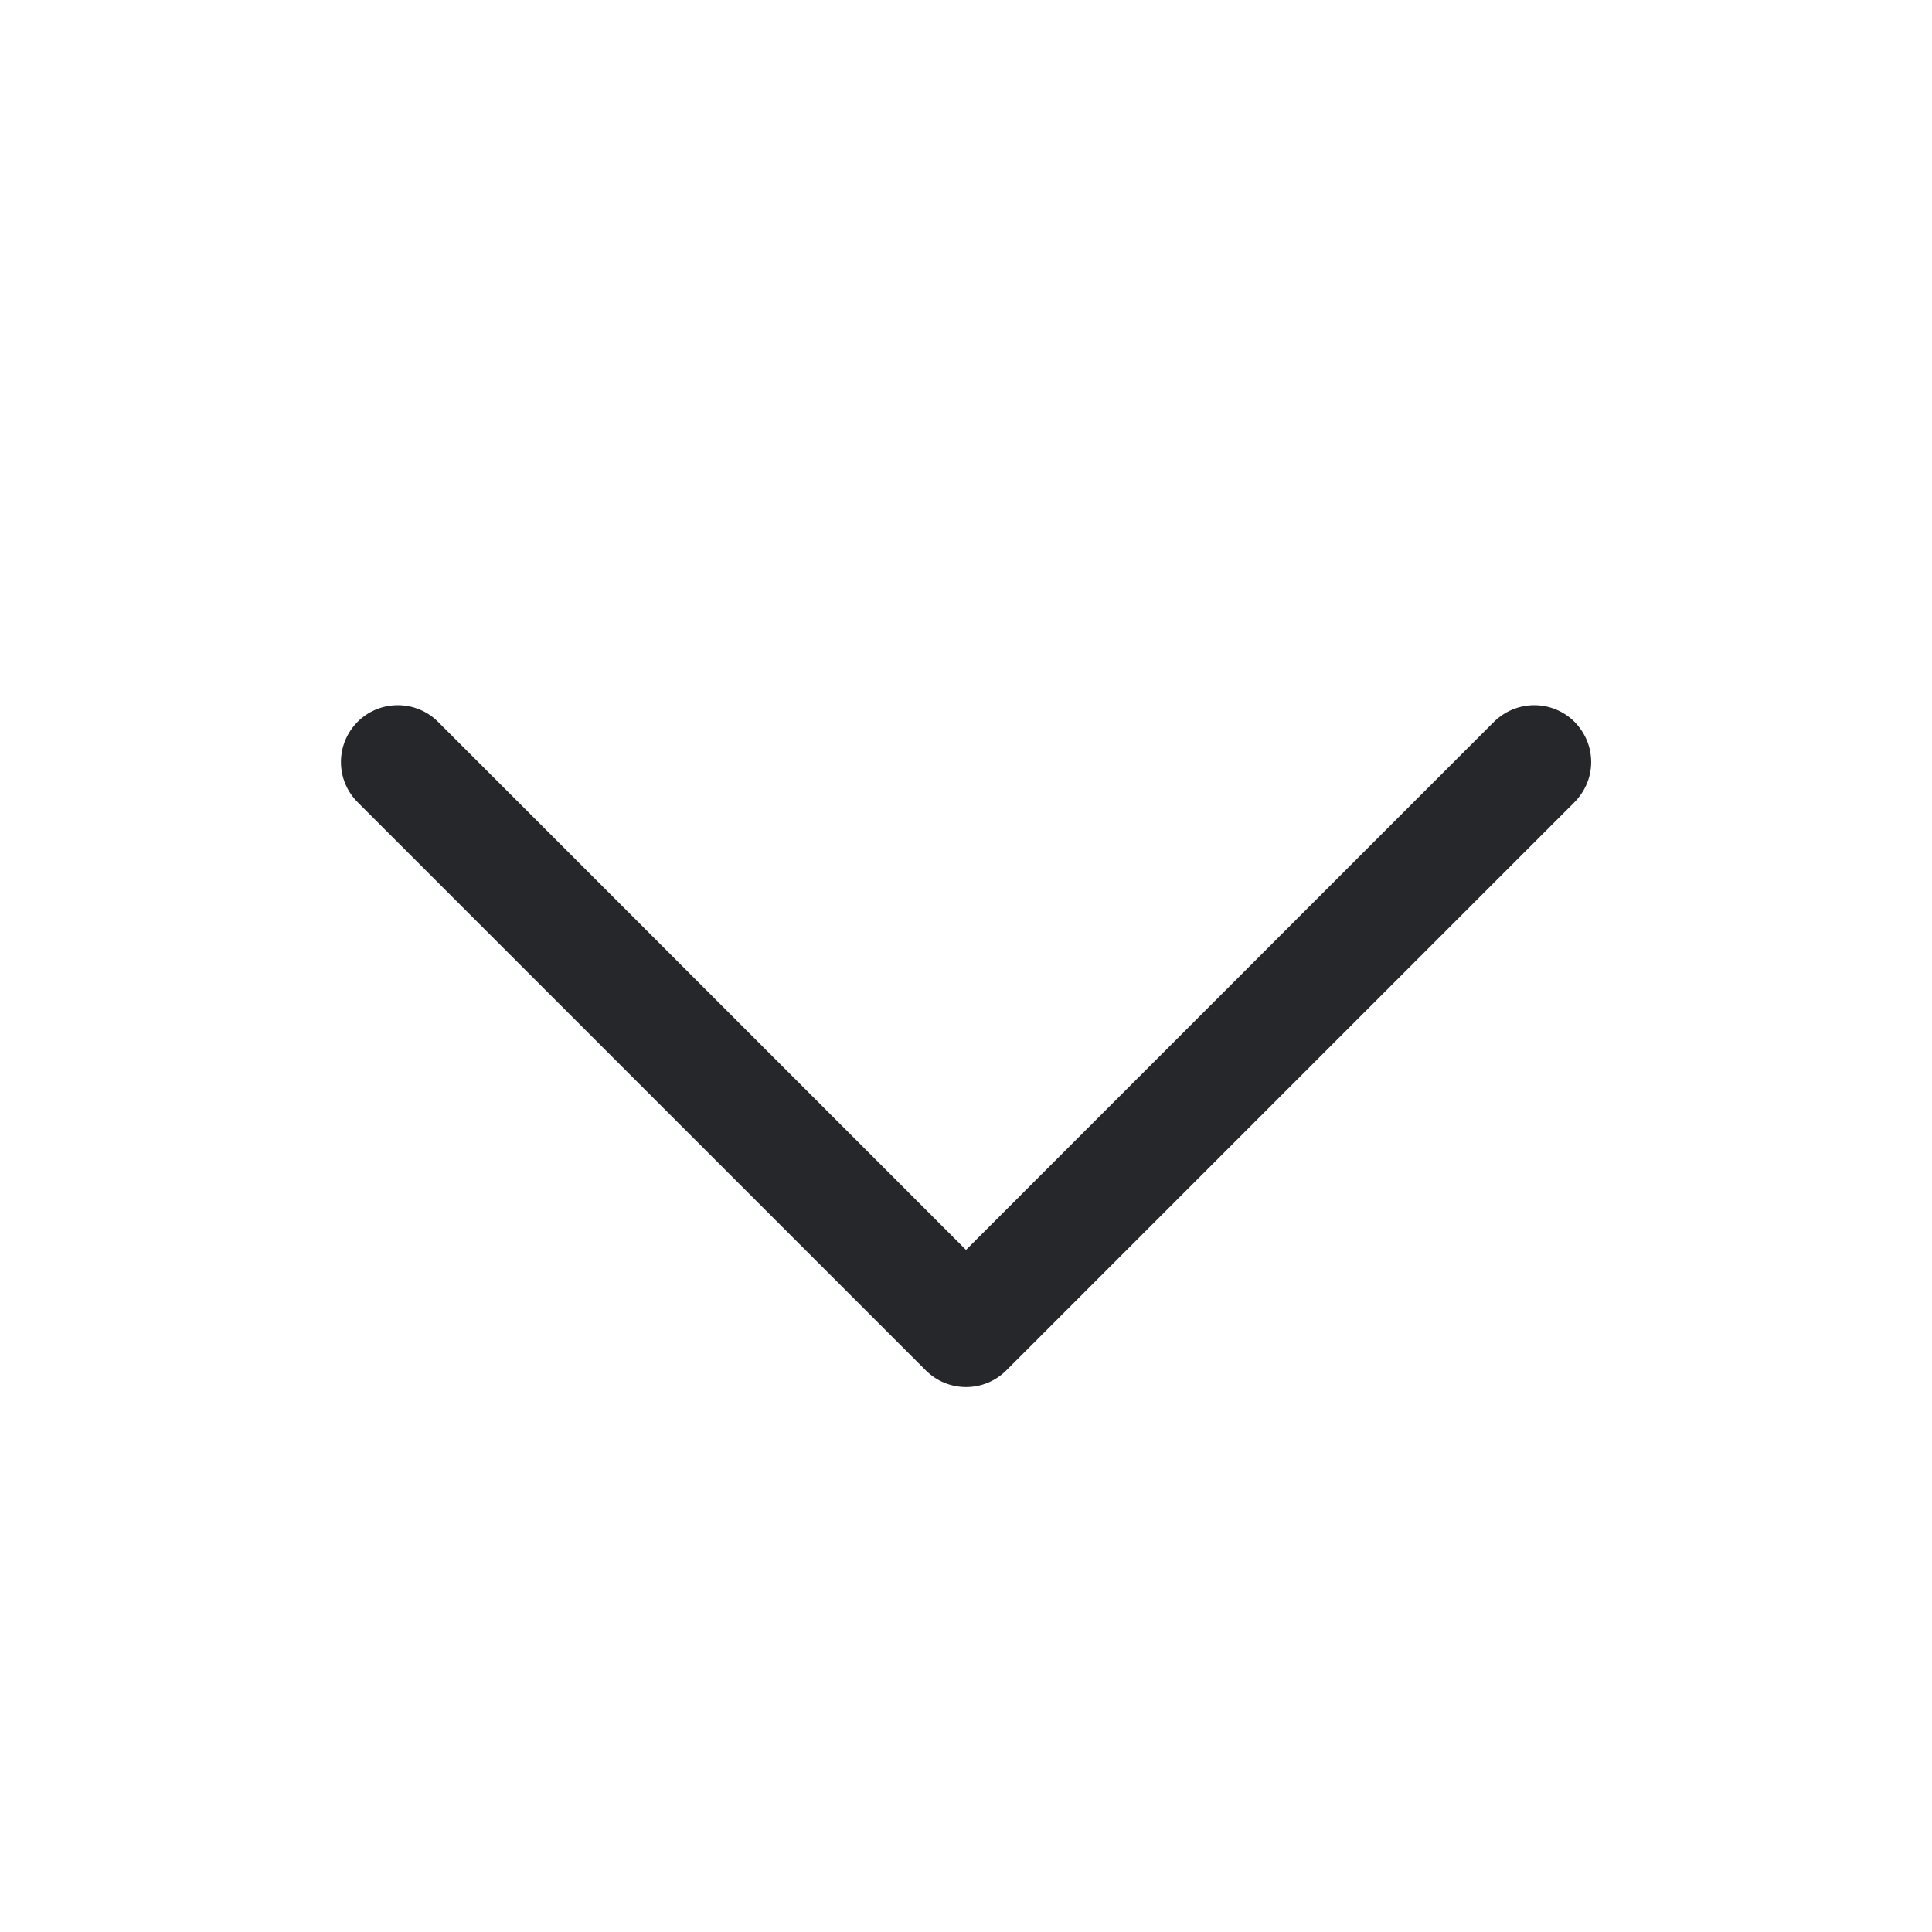 <svg width="17" height="17" viewBox="0 0 17 17" fill="none" xmlns="http://www.w3.org/2000/svg">
<g id="CaretDown">
<path id="Vector" d="M13.854 7.059L8.854 12.059C8.808 12.105 8.752 12.142 8.692 12.167C8.631 12.192 8.566 12.205 8.5 12.205C8.435 12.205 8.37 12.192 8.309 12.167C8.248 12.142 8.193 12.105 8.147 12.059L3.147 7.059C3.053 6.965 3 6.838 3 6.705C3 6.572 3.053 6.445 3.147 6.351C3.24 6.257 3.368 6.205 3.5 6.205C3.633 6.205 3.76 6.257 3.854 6.351L8.5 10.998L13.146 6.351C13.193 6.305 13.248 6.268 13.309 6.243C13.37 6.218 13.435 6.205 13.5 6.205C13.566 6.205 13.631 6.218 13.692 6.243C13.752 6.268 13.808 6.305 13.854 6.351C13.9 6.398 13.937 6.453 13.963 6.514C13.988 6.574 14.001 6.639 14.001 6.705C14.001 6.771 13.988 6.836 13.963 6.896C13.937 6.957 13.9 7.012 13.854 7.059Z" fill="#25272A"/>
</g>
</svg>

